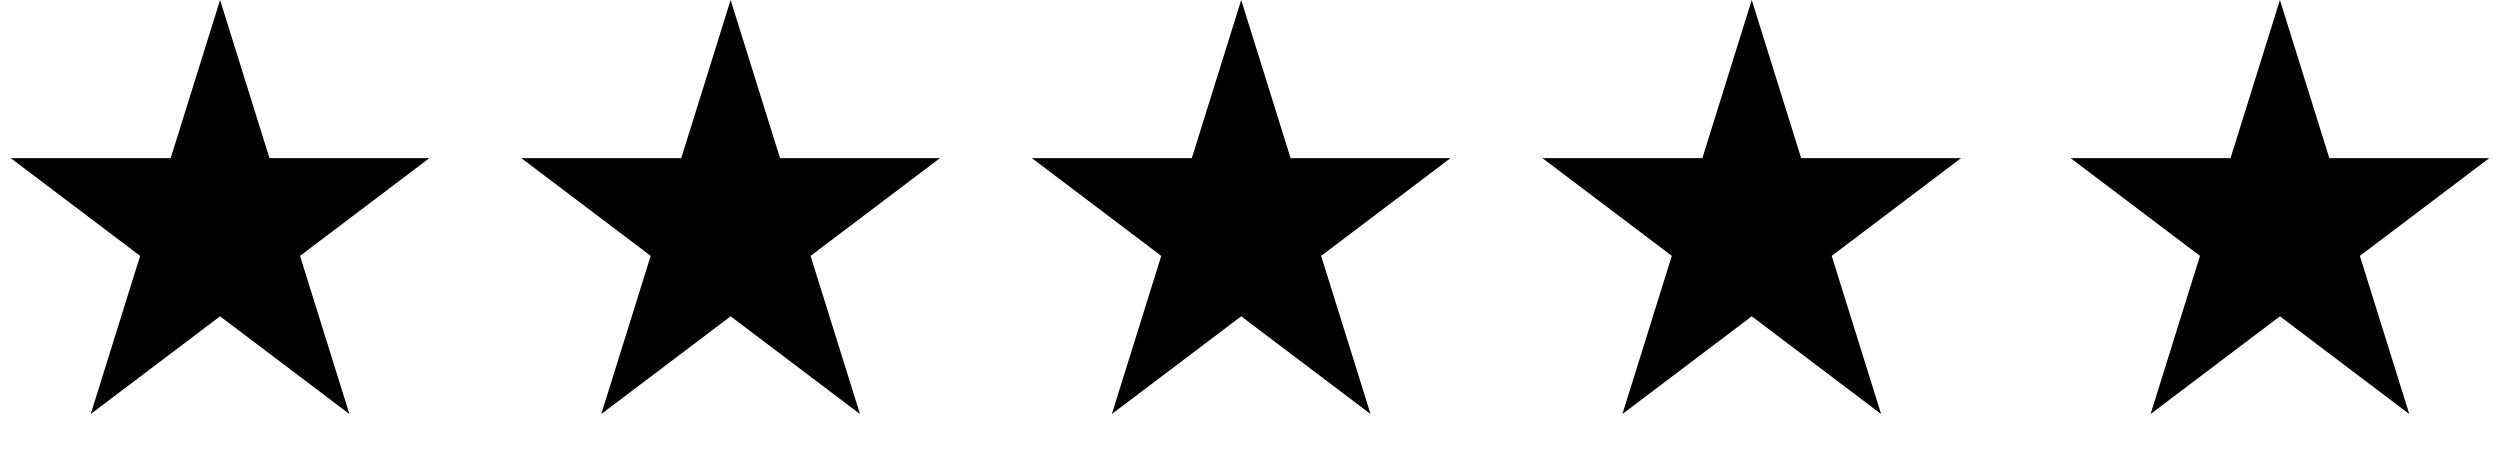 <svg width="142" height="26" viewBox="0 0 142 26" fill="none" xmlns="http://www.w3.org/2000/svg">
<path d="M41.5 0L44.306 8.983H53.388L46.041 14.534L48.847 23.517L41.5 17.966L34.153 23.517L36.959 14.534L29.612 8.983H38.694L41.5 0Z" fill="#010101"/>
<path d="M70.5 0L73.306 8.983H82.388L75.041 14.534L77.847 23.517L70.5 17.966L63.153 23.517L65.959 14.534L58.612 8.983H67.694L70.5 0Z" fill="#010101"/>
<path d="M99.5 0L102.306 8.983H111.388L104.041 14.534L106.847 23.517L99.5 17.966L92.153 23.517L94.959 14.534L87.612 8.983H96.694L99.5 0Z" fill="#010101"/>
<path d="M129.5 0L132.306 8.983H141.388L134.041 14.534L136.847 23.517L129.5 17.966L122.153 23.517L124.959 14.534L117.612 8.983H126.694L129.5 0Z" fill="#010101"/>
<path d="M12.5 0L15.306 8.983H24.388L17.041 14.534L19.847 23.517L12.5 17.966L5.153 23.517L7.959 14.534L0.612 8.983H9.694L12.5 0Z" fill="#010101"/>
</svg>
